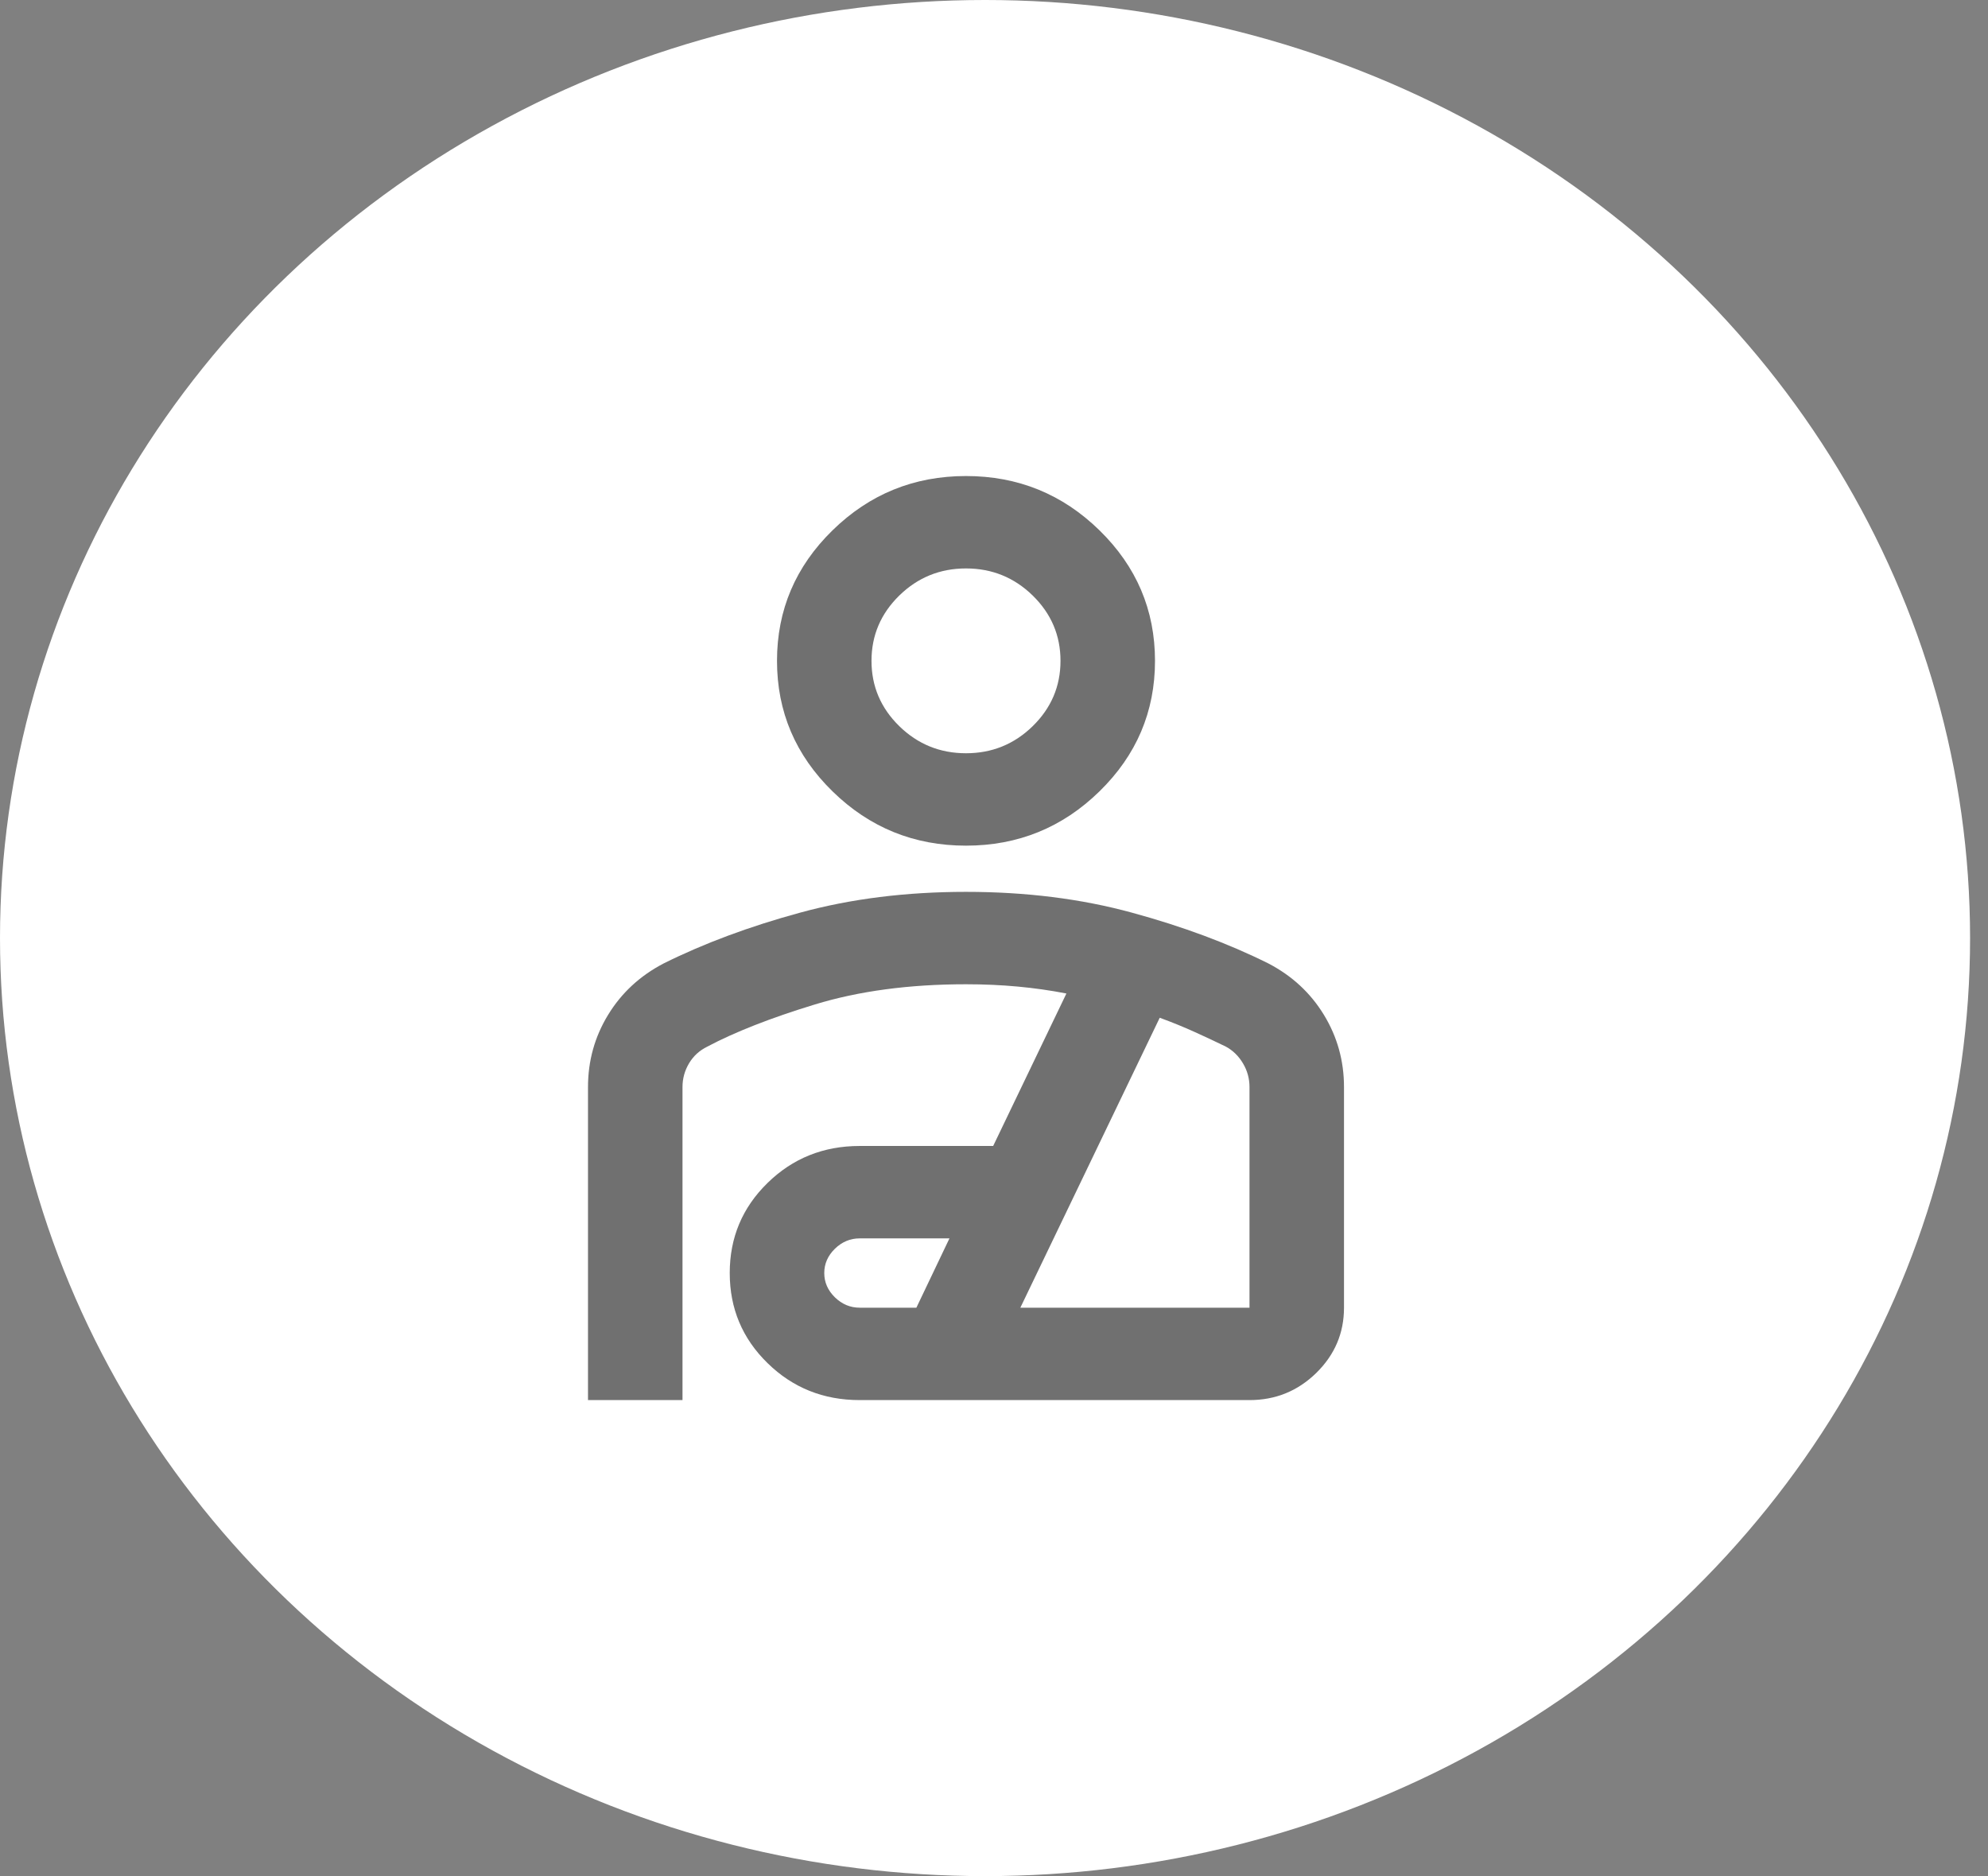 <svg width="71" height="67" viewBox="0 0 71 67" fill="none" xmlns="http://www.w3.org/2000/svg">
<rect x="0" y="0" width="71" height="67" fill="#808080" stroke="none"/>
<ellipse cx="35.18" cy="33.5" rx="35.18" ry="33.5" fill="white"/>
<path d="M34.5 30.2C32.644 30.2 31.055 29.554 29.733 28.261C28.411 26.969 27.75 25.415 27.75 23.6C27.75 21.785 28.411 20.231 29.733 18.939C31.055 17.646 32.644 17 34.5 17C36.356 17 37.945 17.646 39.267 18.939C40.589 20.231 41.25 21.785 41.25 23.6C41.25 25.415 40.589 26.969 39.267 28.261C37.945 29.554 36.356 30.2 34.5 30.2ZM34.5 26.9C35.428 26.9 36.223 26.577 36.884 25.931C37.544 25.284 37.875 24.508 37.875 23.6C37.875 22.692 37.544 21.916 36.884 21.269C36.223 20.623 35.428 20.3 34.5 20.3C33.572 20.3 32.777 20.623 32.116 21.269C31.456 21.916 31.125 22.692 31.125 23.6C31.125 24.508 31.456 25.284 32.116 25.931C32.777 26.577 33.572 26.9 34.5 26.9ZM21 50V38.821C21 37.886 21.239 37.027 21.717 36.243C22.195 35.459 22.856 34.847 23.7 34.407C25.134 33.693 26.759 33.087 28.573 32.593C30.387 32.097 32.362 31.85 34.5 31.85C36.638 31.85 38.613 32.097 40.427 32.593C42.241 33.087 43.866 33.693 45.3 34.407C46.144 34.847 46.805 35.459 47.283 36.243C47.761 37.027 48 37.886 48 38.821V46.7C48 47.608 47.669 48.384 47.009 49.031C46.348 49.677 45.553 50 44.625 50H30.703C29.409 50 28.312 49.56 27.413 48.68C26.512 47.8 26.062 46.727 26.062 45.462C26.062 44.197 26.512 43.125 27.413 42.245C28.312 41.365 29.409 40.925 30.703 40.925H35.47L38.086 35.48C37.523 35.37 36.947 35.288 36.356 35.233C35.766 35.178 35.147 35.15 34.5 35.15C32.475 35.15 30.675 35.391 29.1 35.872C27.525 36.353 26.245 36.855 25.261 37.377C24.98 37.515 24.762 37.714 24.607 37.976C24.452 38.237 24.375 38.519 24.375 38.821V50H21ZM30.703 46.7H32.728L33.909 44.225H30.703C30.366 44.225 30.07 44.349 29.817 44.596C29.564 44.844 29.438 45.133 29.438 45.462C29.438 45.792 29.564 46.081 29.817 46.329C30.07 46.576 30.366 46.7 30.703 46.7ZM36.441 46.7H44.625V38.821C44.625 38.519 44.548 38.237 44.393 37.976C44.238 37.714 44.034 37.515 43.781 37.377C43.444 37.212 43.078 37.041 42.684 36.862C42.291 36.683 41.869 36.511 41.419 36.346L36.441 46.7Z" fill="#4D4D4D" fill-opacity="0.8"/>
</svg>
